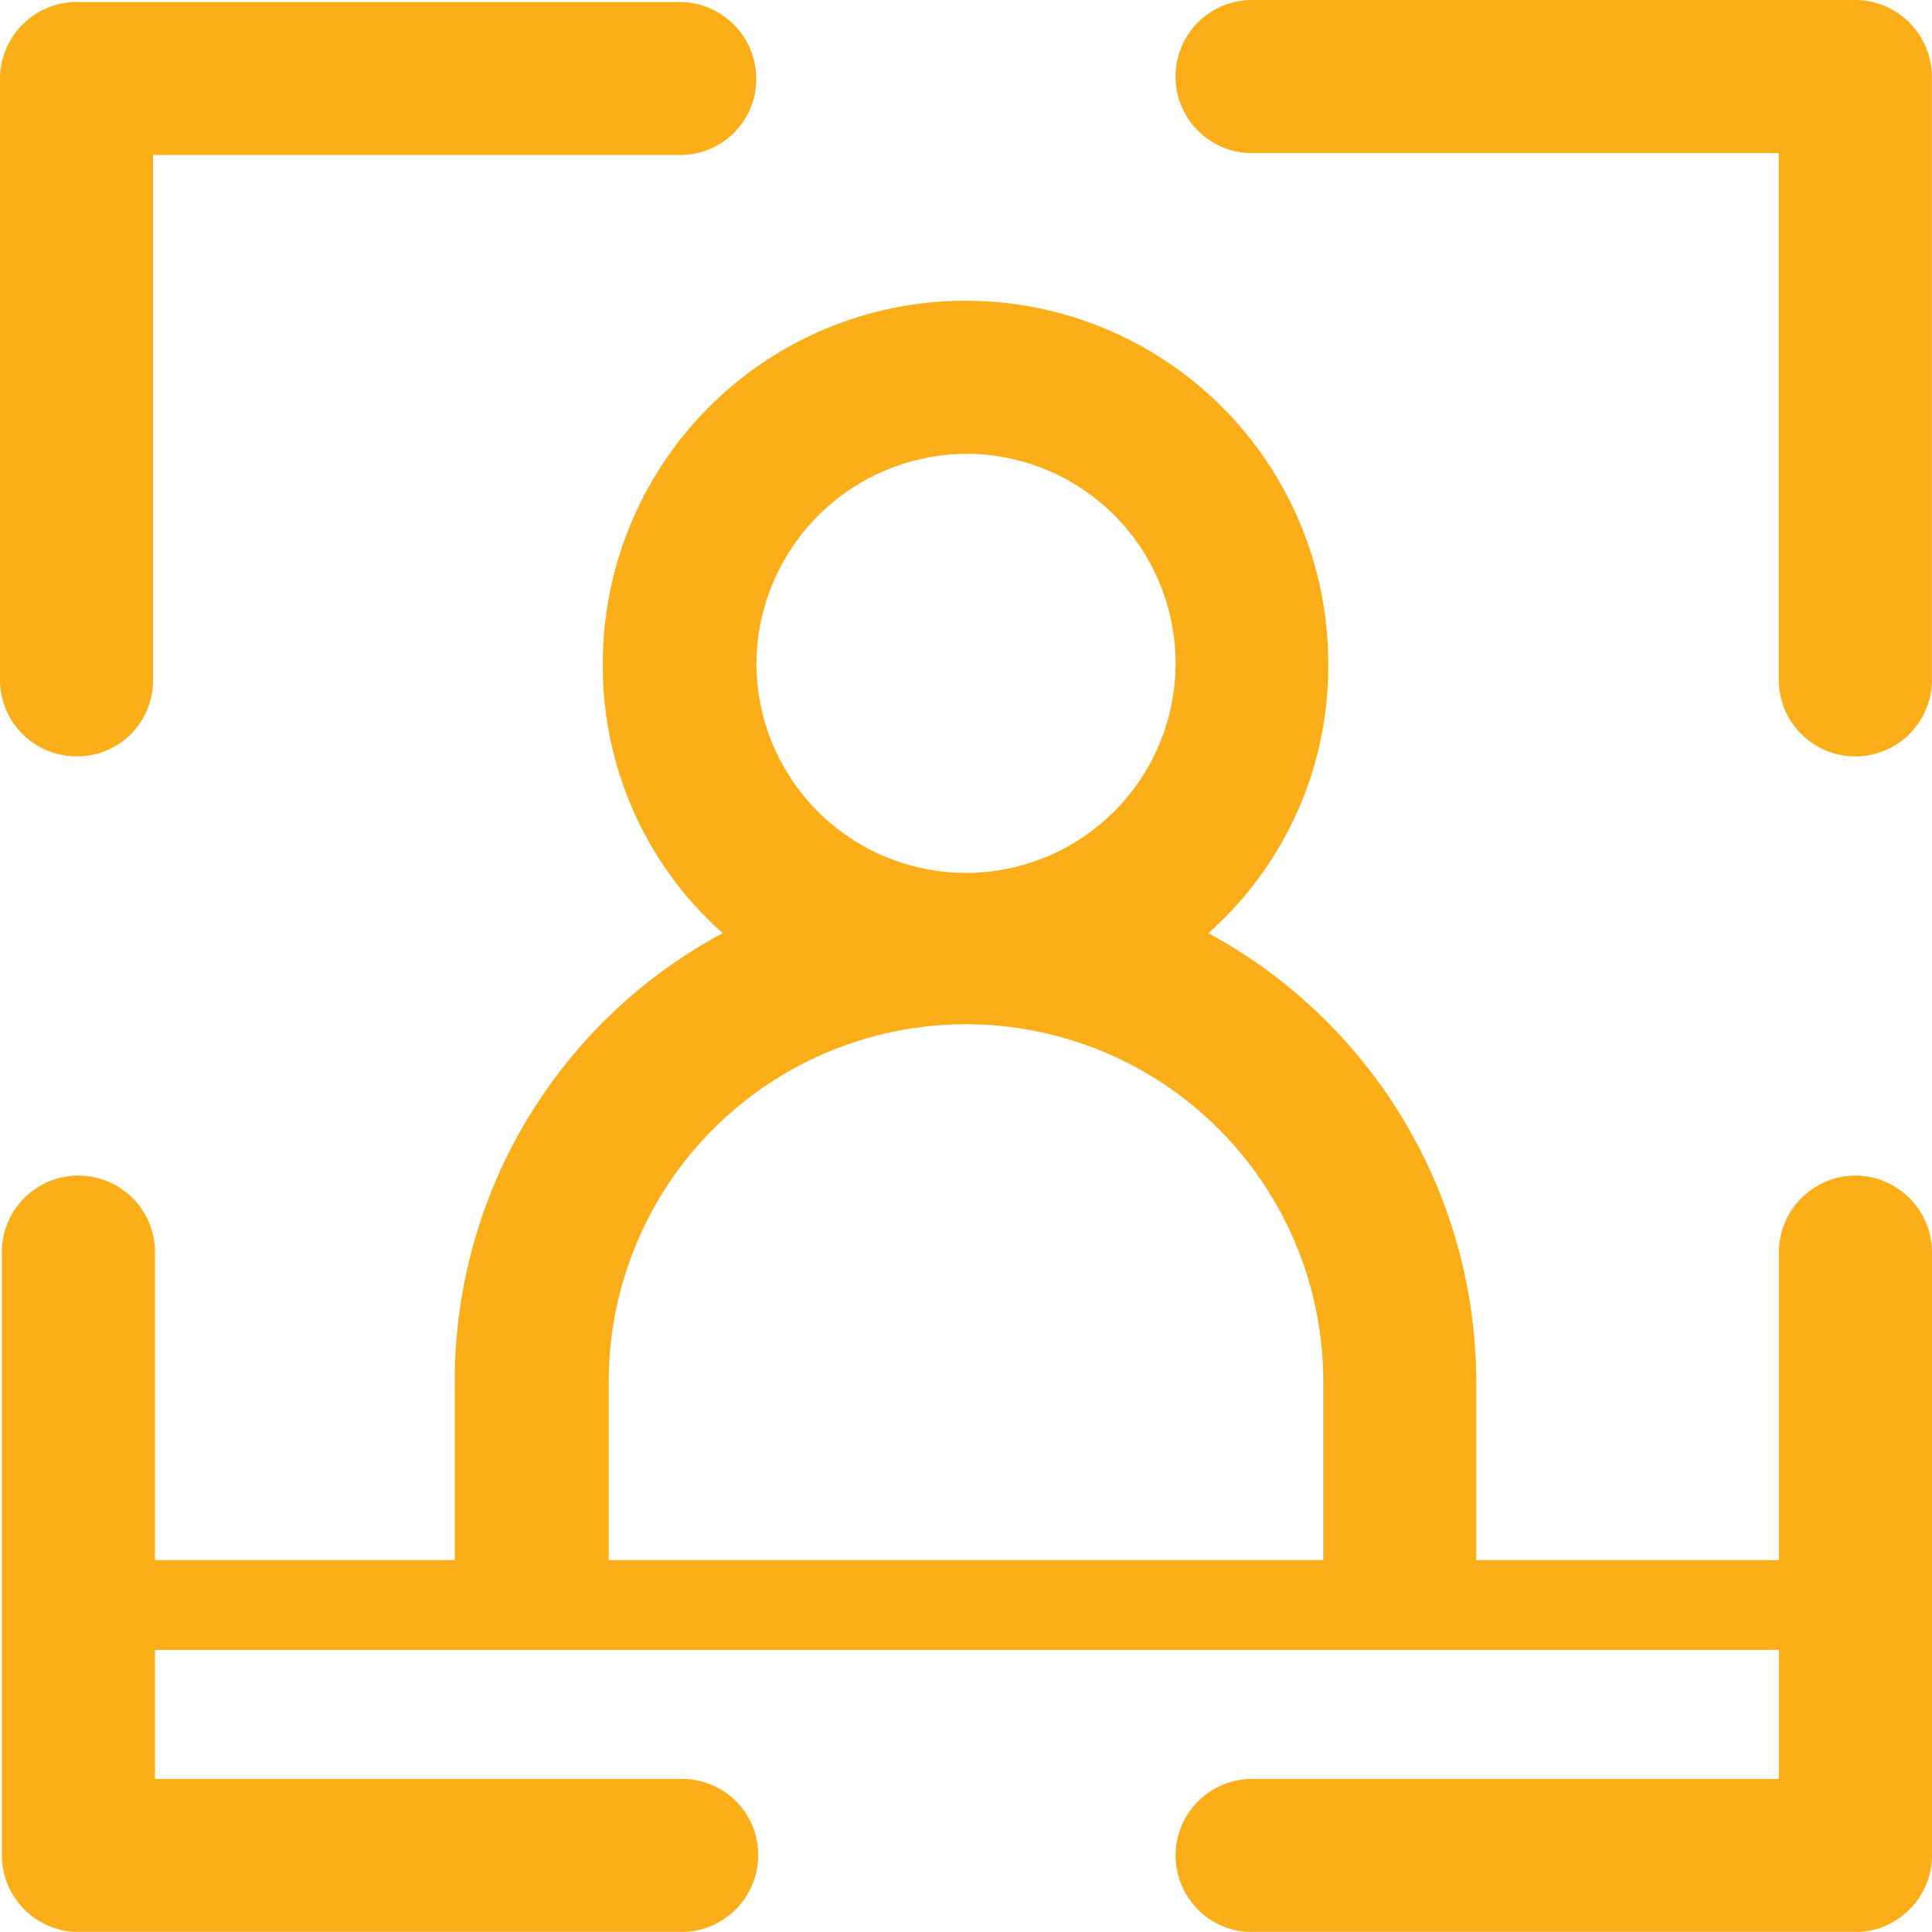 <svg xmlns="http://www.w3.org/2000/svg" width="20.956" height="20.955" viewBox="0 0 20.956 20.955">
  <g id="noun_Profile_picture_1559126" data-name="noun_Profile picture_1559126" transform="translate(-35.61 -75)">
    <g id="Group_339" data-name="Group 339" transform="translate(35.61 75)">
      <g id="Group_338" data-name="Group 338">
        <path id="Path_151" data-name="Path 151" d="M75.83,83.284a.823.823,0,0,0,.83-.83V76.761h5.713a.823.823,0,0,0,.83-.83.835.835,0,0,0-.83-.83H75.83a.835.835,0,0,0-.83.83v6.544A.831.831,0,0,0,75.83,83.284Z" transform="translate(-75 -75.08)" fill="#fbae17"/>
        <path id="Path_152" data-name="Path 152" d="M146.874,75H140.33a.83.83,0,1,0,0,1.661h5.713v5.713a.83.83,0,1,0,1.661,0V75.83A.835.835,0,0,0,146.874,75Z" transform="translate(-126.749 -75)" fill="#fbae17"/>
        <path id="Path_153" data-name="Path 153" d="M95.205,100.989a.835.835,0,0,0-.83.83v3.341H91.093v-1.937a5.545,5.545,0,0,0-2.906-4.863,3.869,3.869,0,0,0,1.3-2.926,3.934,3.934,0,1,0-7.868,0,3.869,3.869,0,0,0,1.3,2.926,5.506,5.506,0,0,0-2.906,4.863v1.937H76.761V101.82a.83.83,0,0,0-1.661,0v6.544a.835.835,0,0,0,.83.83h6.544a.835.835,0,0,0,.83-.83.823.823,0,0,0-.83-.83H76.761v-1.4H94.375v1.4H88.662a.83.83,0,1,0,0,1.661h6.544a.835.835,0,0,0,.83-.83V101.82A.835.835,0,0,0,95.205,100.989Zm-9.647-7.829a2.273,2.273,0,1,1-2.273,2.273A2.287,2.287,0,0,1,85.558,93.161Zm-3.875,11.921v-1.858a3.875,3.875,0,1,1,7.75,0v1.937h-7.75C81.683,105.141,81.683,105.121,81.683,105.081Z" transform="translate(-75.08 -88.238)" fill="#fbae17"/>
      </g>
    </g>
  </g>
</svg>

